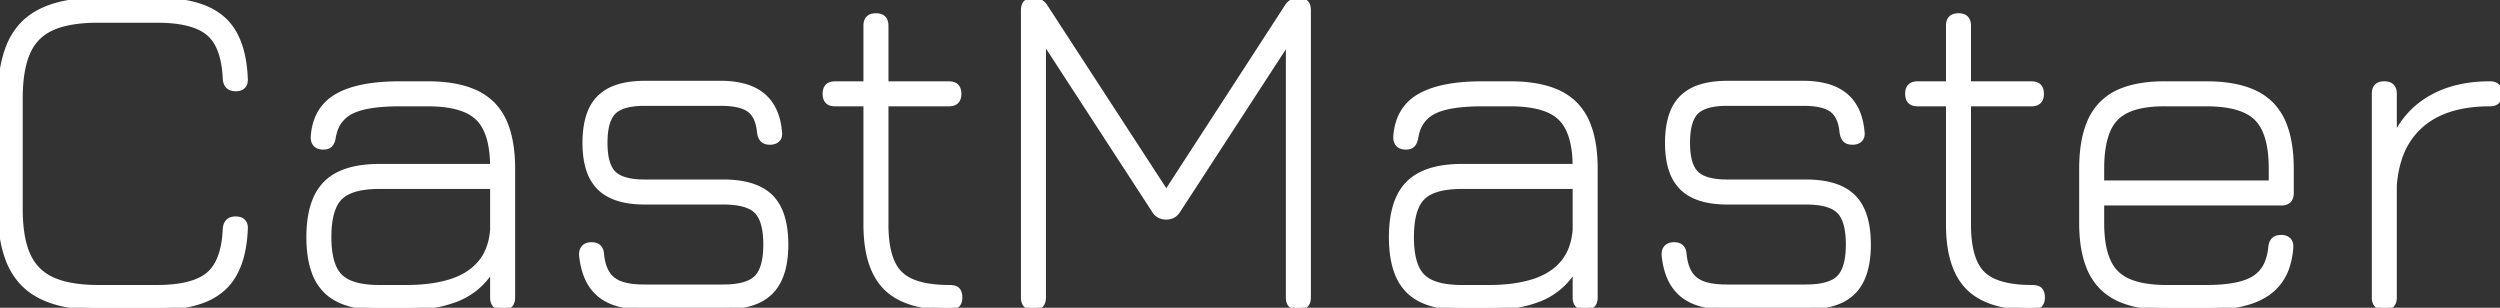 <svg width="514.301" height="63.301" viewBox="0 0 514.301 63.301" xmlns="http://www.w3.org/2000/svg">
    <rect x="0" y="0" width="514.301" height="63.301" fill="#333333" stroke="none"/>
    <g id="svgGroup" stroke-linecap="round" fill-rule="evenodd" font-size="9pt" stroke="#000" stroke-width="0.25mm"
       fill="#fff" style="stroke:#fff;stroke-width:0.25mm;fill:#fff">
        <path d="M 210.501 61.2 L 210.501 2.1 A 3.023 3.023 0 0 1 210.605 1.269 Q 210.872 0.338 211.823 0.09 A 3.094 3.094 0 0 1 212.601 0 A 3.069 3.069 0 0 1 213.747 0.206 Q 214.482 0.499 214.978 1.212 A 3.622 3.622 0 0 1 215.101 1.4 L 240.401 40.3 L 239.401 40.4 L 264.701 1.4 A 2.999 2.999 0 0 1 265.505 0.507 Q 266.109 0.072 266.927 0.01 A 3.663 3.663 0 0 1 267.201 0 Q 268.796 0 269.119 1.336 A 3.261 3.261 0 0 1 269.201 2.1 L 269.201 61.2 A 3.023 3.023 0 0 1 269.096 62.032 Q 268.83 62.963 267.878 63.211 A 3.094 3.094 0 0 1 267.101 63.3 A 3.023 3.023 0 0 1 266.27 63.196 Q 265.338 62.929 265.09 61.978 A 3.094 3.094 0 0 1 265.001 61.2 L 265.001 6.3 L 266.201 6.7 L 242.401 43.3 A 2.999 2.999 0 0 1 241.596 44.194 Q 240.992 44.629 240.174 44.69 A 3.663 3.663 0 0 1 239.901 44.7 A 3.069 3.069 0 0 1 238.755 44.495 Q 238.019 44.202 237.523 43.489 A 3.622 3.622 0 0 1 237.401 43.3 L 213.601 6.7 L 214.701 7.2 L 214.701 61.2 A 3.023 3.023 0 0 1 214.596 62.032 Q 214.33 62.963 213.378 63.211 A 3.094 3.094 0 0 1 212.601 63.3 A 3.023 3.023 0 0 1 211.77 63.196 Q 210.838 62.929 210.59 61.978 A 3.094 3.094 0 0 1 210.501 61.2 Z M 32.301 63.3 L 20.301 63.3 A 37.239 37.239 0 0 1 14.771 62.919 Q 8.294 61.943 4.826 58.475 A 14.438 14.438 0 0 1 1.57 53.254 Q 0.712 50.968 0.323 48.116 A 37.954 37.954 0 0 1 0.001 43 L 0.001 20.3 A 37.788 37.788 0 0 1 0.382 14.731 Q 0.804 11.903 1.696 9.656 A 14.04 14.04 0 0 1 4.826 4.775 Q 9.651 0 20.201 0 L 32.301 0 A 34.993 34.993 0 0 1 37.189 0.318 Q 39.604 0.66 41.554 1.369 A 13.271 13.271 0 0 1 45.801 3.8 Q 49.212 6.78 50.163 12.65 A 29.064 29.064 0 0 1 50.501 16.1 Q 50.6 17.142 50.084 17.716 A 1.555 1.555 0 0 1 50.076 17.725 A 1.659 1.659 0 0 1 49.32 18.19 Q 48.961 18.3 48.501 18.3 A 2.906 2.906 0 0 1 47.632 18.181 Q 46.415 17.8 46.301 16.2 A 23.525 23.525 0 0 0 45.938 12.906 Q 45.216 9.065 43.167 7.128 A 6.843 6.843 0 0 0 42.826 6.825 Q 39.932 4.433 33.571 4.221 A 38.14 38.14 0 0 0 32.301 4.2 L 20.201 4.2 A 36.606 36.606 0 0 0 16.587 4.367 Q 14.816 4.544 13.333 4.906 A 15.098 15.098 0 0 0 10.801 5.75 Q 7.301 7.3 5.751 10.825 Q 4.201 14.35 4.201 20.3 L 4.201 43 A 36.11 36.11 0 0 0 4.37 46.617 Q 4.717 50.057 5.776 52.425 Q 7.351 55.95 10.876 57.525 A 15.637 15.637 0 0 0 13.853 58.485 Q 16.613 59.1 20.301 59.1 L 32.301 59.1 Q 38.596 59.1 41.829 57.174 A 7.932 7.932 0 0 0 42.826 56.475 Q 46.001 53.85 46.301 47.1 Q 46.451 45 48.501 45 A 3.047 3.047 0 0 1 49.106 45.057 Q 49.715 45.18 50.076 45.575 A 1.629 1.629 0 0 1 50.455 46.31 Q 50.548 46.702 50.501 47.2 A 27.039 27.039 0 0 1 49.943 51.796 Q 48.863 56.782 45.801 59.475 A 13.299 13.299 0 0 1 41.474 61.952 Q 39.487 62.668 37.022 63.004 A 35.07 35.07 0 0 1 32.301 63.3 Z M 148.801 63.2 L 132.401 63.2 A 22.294 22.294 0 0 1 128.988 62.957 Q 127.211 62.681 125.785 62.093 A 9.485 9.485 0 0 1 123.251 60.575 A 9.434 9.434 0 0 1 120.649 56.924 Q 119.854 55.013 119.601 52.5 A 3.61 3.61 0 0 1 119.596 52.329 Q 119.596 51.516 119.985 51.01 A 1.645 1.645 0 0 1 120.101 50.875 Q 120.651 50.3 121.701 50.3 A 3.045 3.045 0 0 1 122.292 50.354 Q 122.869 50.469 123.226 50.825 A 1.76 1.76 0 0 1 123.623 51.457 Q 123.723 51.721 123.768 52.045 A 3.898 3.898 0 0 1 123.801 52.4 A 11.818 11.818 0 0 0 124.163 54.329 Q 124.448 55.336 124.908 56.101 A 4.903 4.903 0 0 0 126.176 57.525 A 6.102 6.102 0 0 0 127.867 58.388 Q 129.483 58.939 131.864 58.994 A 23.254 23.254 0 0 0 132.401 59 L 148.801 59 A 20.042 20.042 0 0 0 151.083 58.88 Q 153.497 58.602 154.886 57.683 A 4.474 4.474 0 0 0 155.626 57.075 Q 157.321 55.335 157.483 51.202 A 22.99 22.99 0 0 0 157.501 50.3 A 20.234 20.234 0 0 0 157.383 48.038 Q 157.032 44.925 155.626 43.5 A 5.113 5.113 0 0 0 153.927 42.399 Q 152.35 41.742 149.896 41.626 A 23.144 23.144 0 0 0 148.801 41.6 L 132.601 41.6 A 21.356 21.356 0 0 1 129.192 41.347 Q 125.422 40.736 123.301 38.65 A 8.963 8.963 0 0 1 121.198 35.289 Q 120.672 33.858 120.454 32.082 A 22.072 22.072 0 0 1 120.301 29.4 A 21.721 21.721 0 0 1 120.538 26.073 Q 120.813 24.305 121.405 22.903 A 8.688 8.688 0 0 1 123.301 20.05 A 9.188 9.188 0 0 1 126.697 17.983 Q 128.137 17.466 129.917 17.252 A 22.506 22.506 0 0 1 132.601 17.1 L 148.301 17.1 A 18.405 18.405 0 0 1 152.847 17.614 Q 158.764 19.126 160.094 25.091 A 15.705 15.705 0 0 1 160.401 27.1 A 3.23 3.23 0 0 1 160.428 27.373 Q 160.45 27.755 160.367 28.066 A 1.497 1.497 0 0 1 160.001 28.725 Q 159.451 29.3 158.401 29.3 A 3.328 3.328 0 0 1 157.826 29.254 Q 157.516 29.2 157.274 29.082 A 1.465 1.465 0 0 1 156.851 28.775 Q 156.351 28.25 156.201 27.2 A 10.344 10.344 0 0 0 155.913 25.502 Q 155.678 24.611 155.284 23.931 A 4.235 4.235 0 0 0 154.101 22.6 Q 152.301 21.3 148.301 21.3 L 132.601 21.3 Q 128.051 21.3 126.276 23.05 Q 124.704 24.6 124.524 28.385 A 21.409 21.409 0 0 0 124.501 29.4 A 18.041 18.041 0 0 0 124.612 31.479 Q 124.871 33.708 125.738 34.997 A 4.217 4.217 0 0 0 126.276 35.65 Q 128.051 37.4 132.601 37.4 L 148.801 37.4 A 23.05 23.05 0 0 1 152.285 37.646 Q 156.372 38.272 158.601 40.5 Q 161.701 43.6 161.701 50.3 A 22.644 22.644 0 0 1 161.442 53.85 Q 160.805 57.854 158.601 60.075 A 9.376 9.376 0 0 1 155.126 62.239 Q 152.517 63.2 148.801 63.2 Z M 371.501 63.2 L 355.101 63.2 A 22.294 22.294 0 0 1 351.688 62.957 Q 349.911 62.681 348.485 62.093 A 9.485 9.485 0 0 1 345.951 60.575 A 9.434 9.434 0 0 1 343.349 56.924 Q 342.554 55.013 342.301 52.5 A 3.61 3.61 0 0 1 342.296 52.329 Q 342.296 51.516 342.685 51.01 A 1.645 1.645 0 0 1 342.801 50.875 Q 343.351 50.3 344.401 50.3 A 3.045 3.045 0 0 1 344.992 50.354 Q 345.569 50.469 345.926 50.825 A 1.76 1.76 0 0 1 346.323 51.457 Q 346.423 51.721 346.468 52.045 A 3.898 3.898 0 0 1 346.501 52.4 A 11.818 11.818 0 0 0 346.863 54.329 Q 347.148 55.336 347.608 56.101 A 4.903 4.903 0 0 0 348.876 57.525 A 6.102 6.102 0 0 0 350.567 58.388 Q 352.183 58.939 354.564 58.994 A 23.254 23.254 0 0 0 355.101 59 L 371.501 59 A 20.042 20.042 0 0 0 373.783 58.88 Q 376.197 58.602 377.586 57.683 A 4.474 4.474 0 0 0 378.326 57.075 Q 380.021 55.335 380.183 51.202 A 22.99 22.99 0 0 0 380.201 50.3 A 20.234 20.234 0 0 0 380.083 48.038 Q 379.732 44.925 378.326 43.5 A 5.113 5.113 0 0 0 376.627 42.399 Q 375.05 41.742 372.596 41.626 A 23.144 23.144 0 0 0 371.501 41.6 L 355.301 41.6 A 21.356 21.356 0 0 1 351.892 41.347 Q 348.122 40.736 346.001 38.65 A 8.963 8.963 0 0 1 343.898 35.289 Q 343.372 33.858 343.154 32.082 A 22.072 22.072 0 0 1 343.001 29.4 A 21.721 21.721 0 0 1 343.238 26.073 Q 343.513 24.305 344.105 22.903 A 8.688 8.688 0 0 1 346.001 20.05 A 9.188 9.188 0 0 1 349.397 17.983 Q 350.837 17.466 352.617 17.252 A 22.506 22.506 0 0 1 355.301 17.1 L 371.001 17.1 A 18.405 18.405 0 0 1 375.547 17.614 Q 381.464 19.126 382.794 25.091 A 15.705 15.705 0 0 1 383.101 27.1 A 3.23 3.23 0 0 1 383.128 27.373 Q 383.15 27.755 383.067 28.066 A 1.497 1.497 0 0 1 382.701 28.725 Q 382.151 29.3 381.101 29.3 A 3.328 3.328 0 0 1 380.526 29.254 Q 380.216 29.2 379.974 29.082 A 1.465 1.465 0 0 1 379.551 28.775 Q 379.051 28.25 378.901 27.2 A 10.344 10.344 0 0 0 378.613 25.502 Q 378.378 24.611 377.984 23.931 A 4.235 4.235 0 0 0 376.801 22.6 Q 375.001 21.3 371.001 21.3 L 355.301 21.3 Q 350.751 21.3 348.976 23.05 Q 347.404 24.6 347.224 28.385 A 21.409 21.409 0 0 0 347.201 29.4 A 18.041 18.041 0 0 0 347.312 31.479 Q 347.571 33.708 348.438 34.997 A 4.217 4.217 0 0 0 348.976 35.65 Q 350.751 37.4 355.301 37.4 L 371.501 37.4 A 23.05 23.05 0 0 1 374.985 37.646 Q 379.072 38.272 381.301 40.5 Q 384.401 43.6 384.401 50.3 A 22.644 22.644 0 0 1 384.142 53.85 Q 383.505 57.854 381.301 60.075 A 9.376 9.376 0 0 1 377.826 62.239 Q 375.217 63.2 371.501 63.2 Z M 83.601 63.3 L 78.001 63.3 A 26.079 26.079 0 0 1 74.076 63.026 Q 69.473 62.323 66.976 59.825 A 10.471 10.471 0 0 1 64.6 56.005 Q 63.501 53.047 63.501 48.8 Q 63.501 44.23 64.766 41.143 A 10.346 10.346 0 0 1 67.001 37.7 Q 69.651 35.05 74.596 34.407 A 26.442 26.442 0 0 1 78.001 34.2 L 101.301 34.2 Q 101.255 27.791 98.772 24.833 A 7.039 7.039 0 0 0 98.251 24.275 A 8.542 8.542 0 0 0 95.439 22.538 Q 92.56 21.4 88.001 21.4 L 82.201 21.4 A 46.909 46.909 0 0 0 78.849 21.512 Q 75.578 21.747 73.477 22.48 A 9.53 9.53 0 0 0 72.301 22.975 A 6.588 6.588 0 0 0 68.819 27.289 A 9.336 9.336 0 0 0 68.601 28.3 A 3.926 3.926 0 0 1 68.459 28.903 Q 68.287 29.431 67.976 29.775 Q 67.58 30.213 66.819 30.286 A 3.342 3.342 0 0 1 66.501 30.3 A 3.059 3.059 0 0 1 65.872 30.24 Q 65.272 30.114 64.901 29.725 A 1.746 1.746 0 0 1 64.473 28.935 Q 64.396 28.634 64.396 28.272 A 3.61 3.61 0 0 1 64.401 28.1 A 12.235 12.235 0 0 1 65.151 24.548 A 9.229 9.229 0 0 1 69.226 19.8 Q 73.467 17.308 81.497 17.205 A 54.563 54.563 0 0 1 82.201 17.2 L 88.001 17.2 Q 93.451 17.2 97.137 18.682 A 12.347 12.347 0 0 1 101.326 21.375 A 12.535 12.535 0 0 1 104.161 25.931 Q 105.501 29.518 105.501 34.7 L 105.501 61.2 A 3.023 3.023 0 0 1 105.396 62.032 Q 105.13 62.963 104.178 63.211 A 3.094 3.094 0 0 1 103.401 63.3 A 3.023 3.023 0 0 1 102.57 63.196 Q 101.638 62.929 101.39 61.978 A 3.094 3.094 0 0 1 101.301 61.2 L 101.301 55.3 A 14.684 14.684 0 0 1 93.141 61.877 Q 90.444 62.833 87.065 63.147 A 37.489 37.489 0 0 1 83.601 63.3 Z M 306.301 63.3 L 300.701 63.3 A 26.079 26.079 0 0 1 296.776 63.026 Q 292.173 62.323 289.676 59.825 A 10.471 10.471 0 0 1 287.3 56.005 Q 286.201 53.047 286.201 48.8 Q 286.201 44.23 287.466 41.143 A 10.346 10.346 0 0 1 289.701 37.7 Q 292.351 35.05 297.296 34.407 A 26.442 26.442 0 0 1 300.701 34.2 L 324.001 34.2 Q 323.955 27.791 321.472 24.833 A 7.039 7.039 0 0 0 320.951 24.275 A 8.542 8.542 0 0 0 318.139 22.538 Q 315.26 21.4 310.701 21.4 L 304.901 21.4 A 46.909 46.909 0 0 0 301.549 21.512 Q 298.278 21.747 296.177 22.48 A 9.53 9.53 0 0 0 295.001 22.975 A 6.588 6.588 0 0 0 291.519 27.289 A 9.336 9.336 0 0 0 291.301 28.3 A 3.926 3.926 0 0 1 291.159 28.903 Q 290.987 29.431 290.676 29.775 Q 290.28 30.213 289.519 30.286 A 3.342 3.342 0 0 1 289.201 30.3 A 3.059 3.059 0 0 1 288.572 30.24 Q 287.972 30.114 287.601 29.725 A 1.746 1.746 0 0 1 287.173 28.935 Q 287.096 28.634 287.096 28.272 A 3.61 3.61 0 0 1 287.101 28.1 A 12.235 12.235 0 0 1 287.851 24.548 A 9.229 9.229 0 0 1 291.926 19.8 Q 296.167 17.308 304.197 17.205 A 54.563 54.563 0 0 1 304.901 17.2 L 310.701 17.2 Q 316.151 17.2 319.837 18.682 A 12.347 12.347 0 0 1 324.026 21.375 A 12.535 12.535 0 0 1 326.861 25.931 Q 328.201 29.518 328.201 34.7 L 328.201 61.2 A 3.023 3.023 0 0 1 328.096 62.032 Q 327.83 62.963 326.878 63.211 A 3.094 3.094 0 0 1 326.101 63.3 A 3.023 3.023 0 0 1 325.27 63.196 Q 324.338 62.929 324.09 61.978 A 3.094 3.094 0 0 1 324.001 61.2 L 324.001 55.3 A 14.684 14.684 0 0 1 315.841 61.877 Q 313.144 62.833 309.765 63.147 A 37.489 37.489 0 0 1 306.301 63.3 Z M 469.301 41.8 L 432.401 41.8 L 432.401 45.9 A 27.795 27.795 0 0 0 432.611 49.45 Q 433.111 53.321 434.803 55.478 A 7.184 7.184 0 0 0 435.376 56.125 A 8.4 8.4 0 0 0 438.218 57.937 Q 440.791 58.974 444.725 59.087 A 34.173 34.173 0 0 0 445.701 59.1 L 453.901 59.1 A 39.187 39.187 0 0 0 457.222 58.97 Q 460.498 58.69 462.559 57.81 A 8.245 8.245 0 0 0 463.651 57.25 A 6.803 6.803 0 0 0 466.469 53.737 Q 466.883 52.639 467.056 51.291 A 14.107 14.107 0 0 0 467.101 50.9 A 3.781 3.781 0 0 1 467.208 50.282 Q 467.369 49.682 467.726 49.325 A 1.647 1.647 0 0 1 468.382 48.932 Q 468.776 48.8 469.301 48.8 A 2.788 2.788 0 0 1 469.932 48.868 Q 470.393 48.975 470.72 49.253 A 1.722 1.722 0 0 1 470.851 49.375 A 1.631 1.631 0 0 1 471.263 50.172 Q 471.337 50.508 471.307 50.92 A 3.589 3.589 0 0 1 471.301 51 A 16.167 16.167 0 0 1 470.569 54.804 A 10.573 10.573 0 0 1 466.551 60.325 A 13.953 13.953 0 0 1 462.78 62.138 Q 459.264 63.264 454.227 63.299 A 46.756 46.756 0 0 1 453.901 63.3 L 445.701 63.3 Q 440.25 63.3 436.565 61.819 A 12.347 12.347 0 0 1 432.376 59.125 A 12.586 12.586 0 0 1 429.522 54.539 Q 428.779 52.543 428.453 50.06 A 32.114 32.114 0 0 1 428.201 45.9 L 428.201 34.7 Q 428.201 29.19 429.682 25.481 A 12.316 12.316 0 0 1 432.376 21.275 A 12.296 12.296 0 0 1 436.851 18.488 Q 440.46 17.143 445.701 17.2 L 453.901 17.2 Q 459.351 17.2 463.037 18.682 A 12.347 12.347 0 0 1 467.226 21.375 A 12.535 12.535 0 0 1 470.061 25.931 Q 471.401 29.518 471.401 34.7 L 471.401 39.7 A 3.023 3.023 0 0 1 471.296 40.532 Q 471.03 41.463 470.078 41.711 A 3.094 3.094 0 0 1 469.301 41.8 Z M 178.101 46.2 L 178.101 21.4 L 171.801 21.4 A 3.023 3.023 0 0 1 170.97 21.296 Q 170.038 21.029 169.79 20.078 A 3.094 3.094 0 0 1 169.701 19.3 A 3.023 3.023 0 0 1 169.805 18.469 Q 170.072 17.538 171.023 17.29 A 3.094 3.094 0 0 1 171.801 17.2 L 178.101 17.2 L 178.101 5.3 A 3.023 3.023 0 0 1 178.205 4.469 Q 178.472 3.538 179.423 3.29 A 3.094 3.094 0 0 1 180.201 3.2 A 3.023 3.023 0 0 1 181.032 3.305 Q 181.964 3.572 182.211 4.523 A 3.094 3.094 0 0 1 182.301 5.3 L 182.301 17.2 L 195.201 17.2 A 3.023 3.023 0 0 1 196.032 17.305 Q 196.964 17.572 197.211 18.523 A 3.094 3.094 0 0 1 197.301 19.3 A 3.023 3.023 0 0 1 197.196 20.132 Q 196.93 21.063 195.978 21.311 A 3.094 3.094 0 0 1 195.201 21.4 L 182.301 21.4 L 182.301 46.2 A 28.599 28.599 0 0 0 182.48 49.529 Q 182.91 53.184 184.368 55.283 A 6.889 6.889 0 0 0 185.176 56.25 A 7.995 7.995 0 0 0 187.807 57.931 Q 190.23 58.926 193.953 59.074 A 33.797 33.797 0 0 0 195.301 59.1 Q 196.373 59.1 196.867 59.475 A 1.073 1.073 0 0 1 197.051 59.65 Q 197.42 60.102 197.486 60.855 A 3.937 3.937 0 0 1 197.501 61.2 A 2.878 2.878 0 0 1 197.388 62.044 Q 197.103 62.972 196.101 63.214 A 3.408 3.408 0 0 1 195.301 63.3 A 31.335 31.335 0 0 1 190.626 62.976 Q 185.147 62.147 182.201 59.2 Q 178.101 55.1 178.101 46.2 Z M 400.801 46.2 L 400.801 21.4 L 394.501 21.4 A 3.023 3.023 0 0 1 393.67 21.296 Q 392.738 21.029 392.49 20.078 A 3.094 3.094 0 0 1 392.401 19.3 A 3.023 3.023 0 0 1 392.505 18.469 Q 392.772 17.538 393.723 17.29 A 3.094 3.094 0 0 1 394.501 17.2 L 400.801 17.2 L 400.801 5.3 A 3.023 3.023 0 0 1 400.905 4.469 Q 401.172 3.538 402.123 3.29 A 3.094 3.094 0 0 1 402.901 3.2 A 3.023 3.023 0 0 1 403.732 3.305 Q 404.664 3.572 404.911 4.523 A 3.094 3.094 0 0 1 405.001 5.3 L 405.001 17.2 L 417.901 17.2 A 3.023 3.023 0 0 1 418.732 17.305 Q 419.664 17.572 419.911 18.523 A 3.094 3.094 0 0 1 420.001 19.3 A 3.023 3.023 0 0 1 419.896 20.132 Q 419.63 21.063 418.678 21.311 A 3.094 3.094 0 0 1 417.901 21.4 L 405.001 21.4 L 405.001 46.2 A 28.599 28.599 0 0 0 405.18 49.529 Q 405.61 53.184 407.068 55.283 A 6.889 6.889 0 0 0 407.876 56.25 A 7.995 7.995 0 0 0 410.507 57.931 Q 412.93 58.926 416.653 59.074 A 33.797 33.797 0 0 0 418.001 59.1 Q 419.073 59.1 419.567 59.475 A 1.073 1.073 0 0 1 419.751 59.65 Q 420.12 60.102 420.186 60.855 A 3.937 3.937 0 0 1 420.201 61.2 A 2.878 2.878 0 0 1 420.088 62.044 Q 419.803 62.972 418.801 63.214 A 3.408 3.408 0 0 1 418.001 63.3 A 31.335 31.335 0 0 1 413.326 62.976 Q 407.847 62.147 404.901 59.2 Q 400.801 55.1 400.801 46.2 Z M 488.401 61.2 L 488.401 19.3 A 3.023 3.023 0 0 1 488.505 18.469 Q 488.772 17.538 489.723 17.29 A 3.094 3.094 0 0 1 490.501 17.2 A 3.023 3.023 0 0 1 491.332 17.305 Q 492.264 17.572 492.511 18.523 A 3.094 3.094 0 0 1 492.601 19.3 L 492.601 28.25 Q 495.101 22.9 500.126 20.05 Q 505.151 17.2 512.201 17.2 A 3.023 3.023 0 0 1 513.032 17.305 Q 513.964 17.572 514.211 18.523 A 3.094 3.094 0 0 1 514.301 19.3 A 3.023 3.023 0 0 1 514.196 20.132 Q 513.93 21.063 512.978 21.311 A 3.094 3.094 0 0 1 512.201 21.4 A 30.366 30.366 0 0 0 506.725 21.863 Q 503.658 22.426 501.228 23.673 A 15.417 15.417 0 0 0 498.201 25.7 A 15.323 15.323 0 0 0 493.6 32.81 Q 492.841 35.177 492.615 38.017 A 28.73 28.73 0 0 0 492.601 38.2 L 492.601 61.2 A 3.023 3.023 0 0 1 492.496 62.032 Q 492.23 62.963 491.278 63.211 A 3.094 3.094 0 0 1 490.501 63.3 A 3.023 3.023 0 0 1 489.67 63.196 Q 488.738 62.929 488.49 61.978 A 3.094 3.094 0 0 1 488.401 61.2 Z M 78.001 59.1 L 83.601 59.1 A 38.637 38.637 0 0 0 87.777 58.887 Q 90.464 58.594 92.676 57.9 A 14.85 14.85 0 0 0 95.862 56.497 A 11.497 11.497 0 0 0 98.726 54.1 Q 100.951 51.5 101.301 47.3 L 101.301 38.4 L 78.001 38.4 A 23.046 23.046 0 0 0 75.343 38.543 Q 71.682 38.969 69.976 40.675 Q 67.931 42.72 67.724 47.651 A 27.389 27.389 0 0 0 67.701 48.8 A 23.046 23.046 0 0 0 67.843 51.458 Q 68.269 55.119 69.976 56.825 A 6.317 6.317 0 0 0 72.06 58.167 Q 73.98 58.961 76.932 59.08 A 26.628 26.628 0 0 0 78.001 59.1 Z M 300.701 59.1 L 306.301 59.1 A 38.637 38.637 0 0 0 310.477 58.887 Q 313.164 58.594 315.376 57.9 A 14.85 14.85 0 0 0 318.562 56.497 A 11.497 11.497 0 0 0 321.426 54.1 Q 323.651 51.5 324.001 47.3 L 324.001 38.4 L 300.701 38.4 A 23.046 23.046 0 0 0 298.043 38.543 Q 294.382 38.969 292.676 40.675 Q 290.631 42.72 290.424 47.651 A 27.389 27.389 0 0 0 290.401 48.8 A 23.046 23.046 0 0 0 290.543 51.458 Q 290.969 55.119 292.676 56.825 A 6.317 6.317 0 0 0 294.76 58.167 Q 296.68 58.961 299.632 59.08 A 26.628 26.628 0 0 0 300.701 59.1 Z M 453.901 21.4 L 445.701 21.4 Q 438.351 21.3 435.376 24.275 A 8.328 8.328 0 0 0 433.592 27.064 Q 432.563 29.586 432.423 33.445 A 34.492 34.492 0 0 0 432.401 34.7 L 432.401 37.6 L 467.201 37.6 L 467.201 34.7 A 28.91 28.91 0 0 0 467.015 31.299 Q 466.56 27.477 464.996 25.288 A 7.24 7.24 0 0 0 464.226 24.375 A 8.4 8.4 0 0 0 461.384 22.564 Q 458.81 21.527 454.876 21.414 A 34.173 34.173 0 0 0 453.901 21.4 Z"
              vector-effect="non-scaling-stroke"/>
    </g>
</svg>